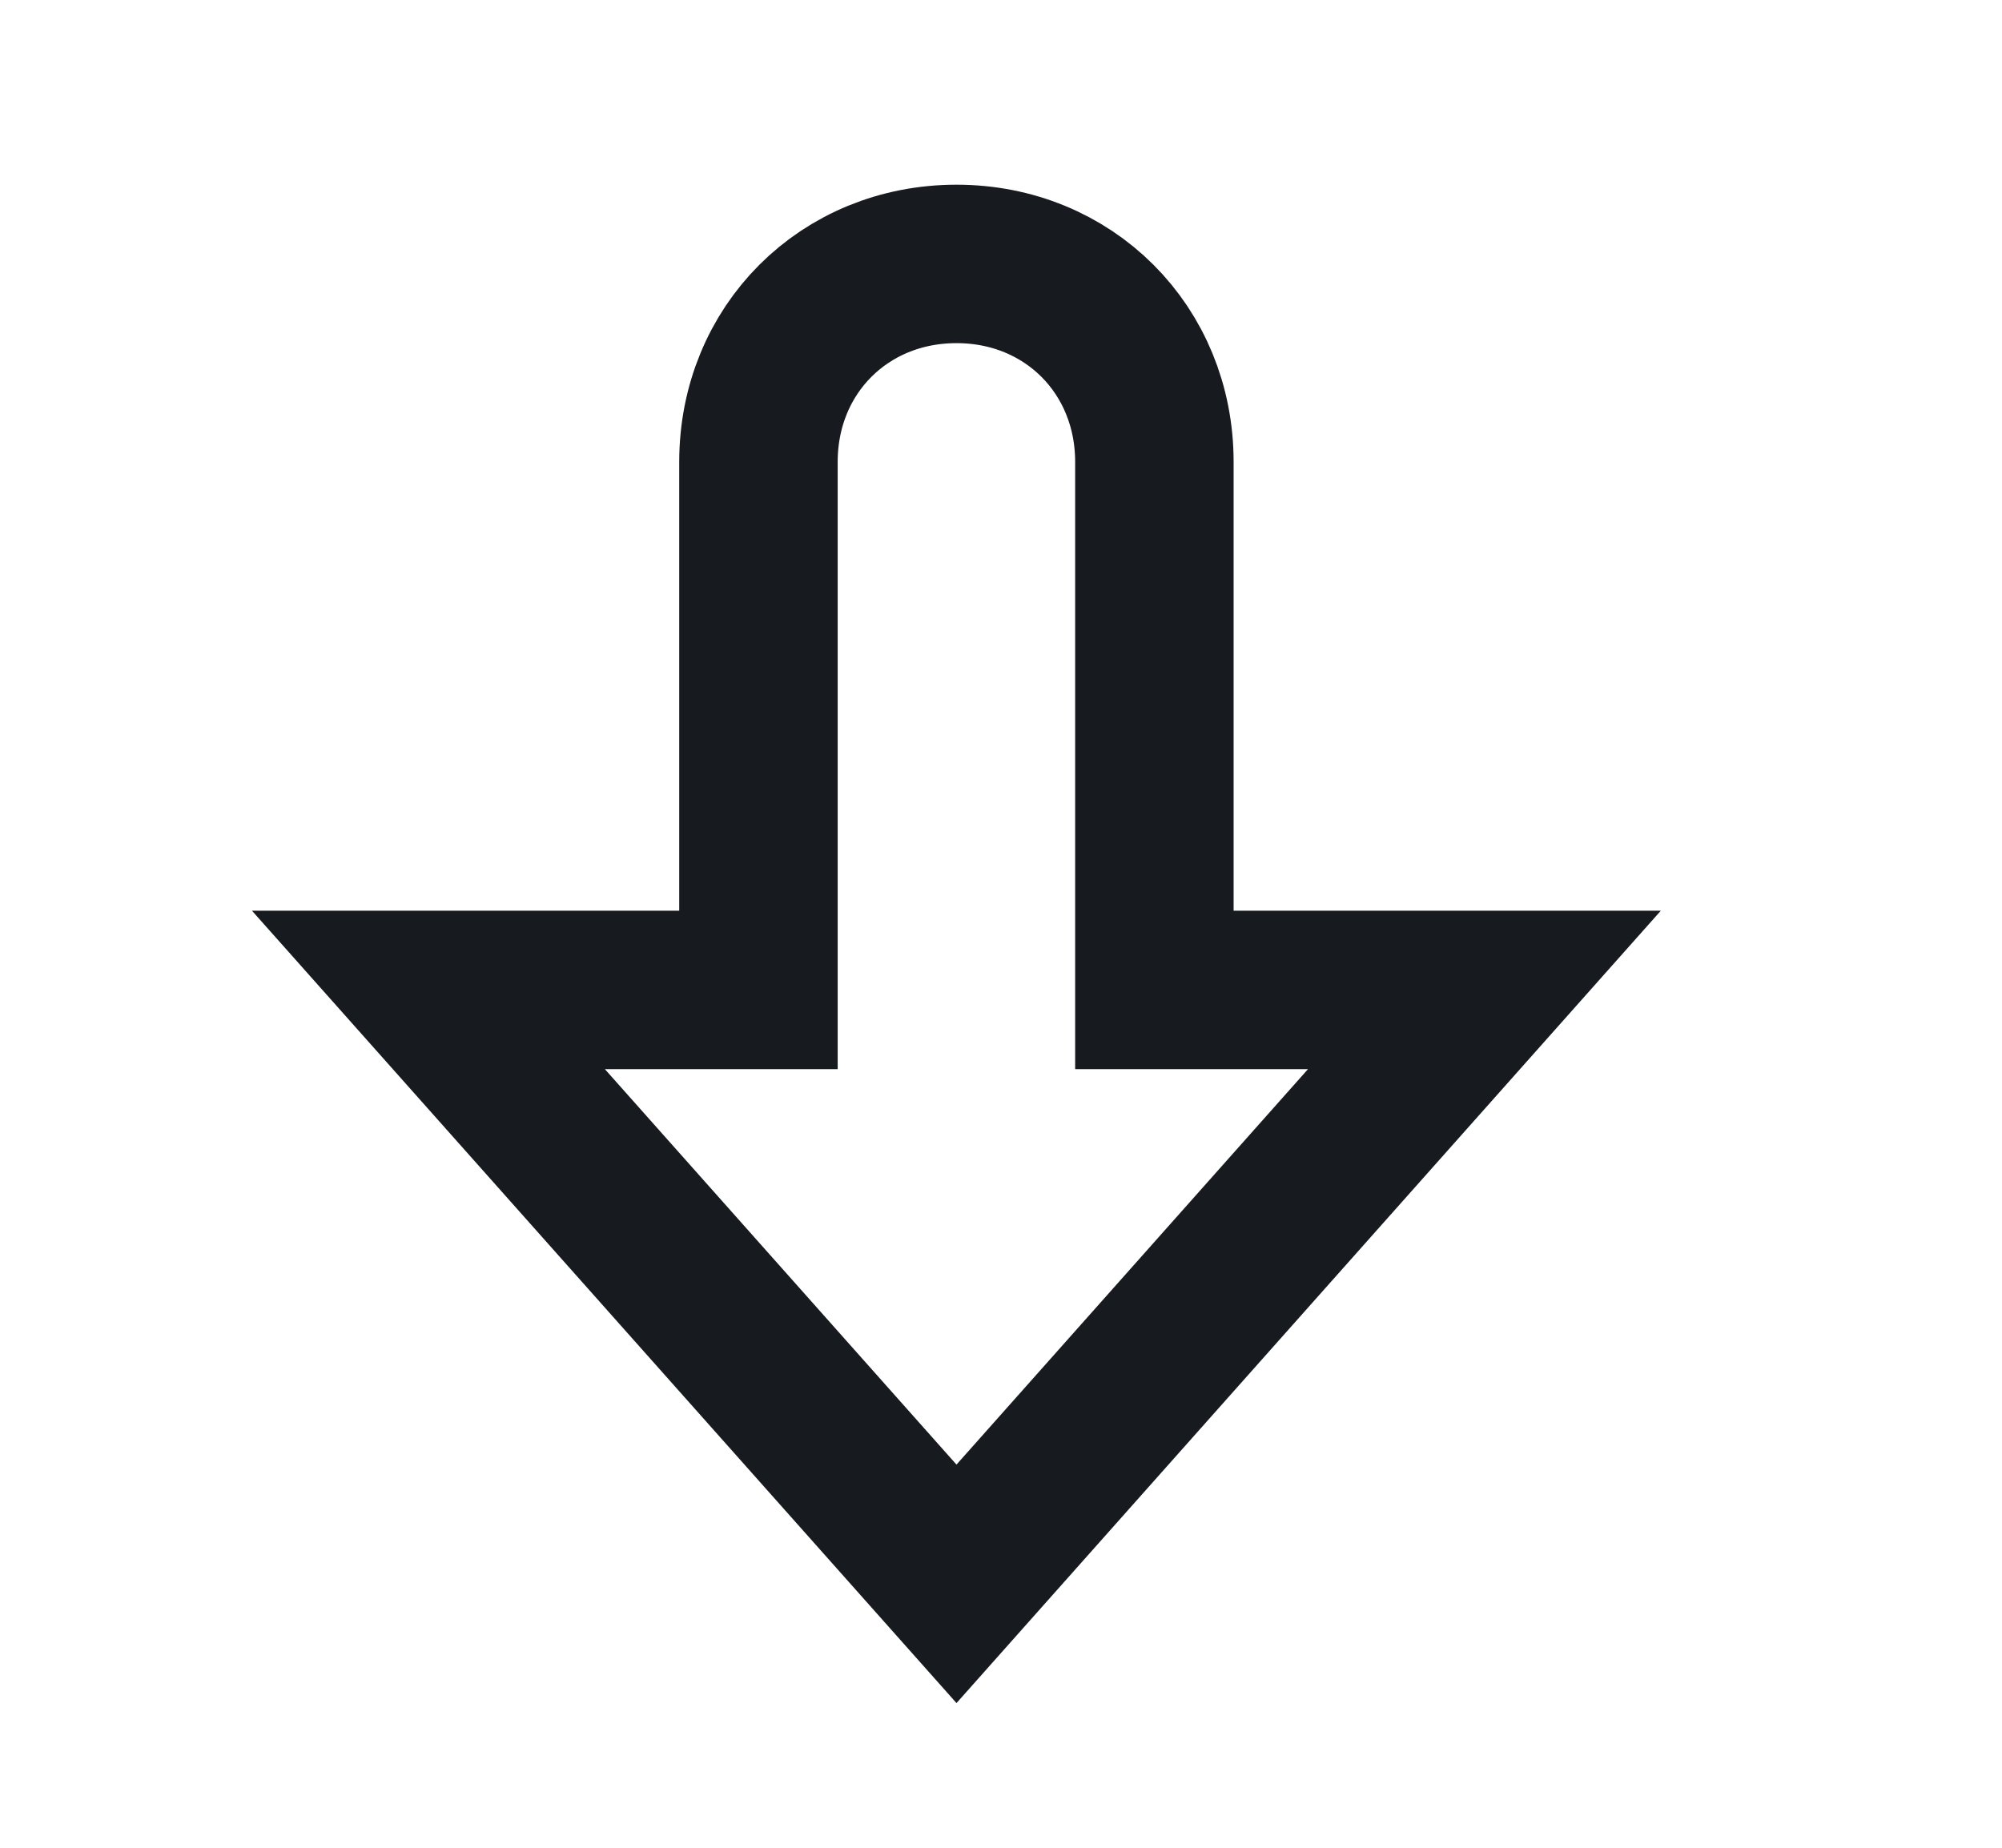<svg width="13" height="12" viewBox="0 0 13 12" fill="none" xmlns="http://www.w3.org/2000/svg">
<path d="M6.211 10.286L9.639 6.429L7.496 6.429L7.496 3C7.496 2.271 6.939 1.714 6.211 1.714C5.482 1.714 4.925 2.271 4.925 3L4.925 6.429L2.782 6.429L6.211 10.286Z" stroke="#171A1F" stroke-width="1.029" stroke-miterlimit="10" stroke-linecap="square"/>
</svg>
